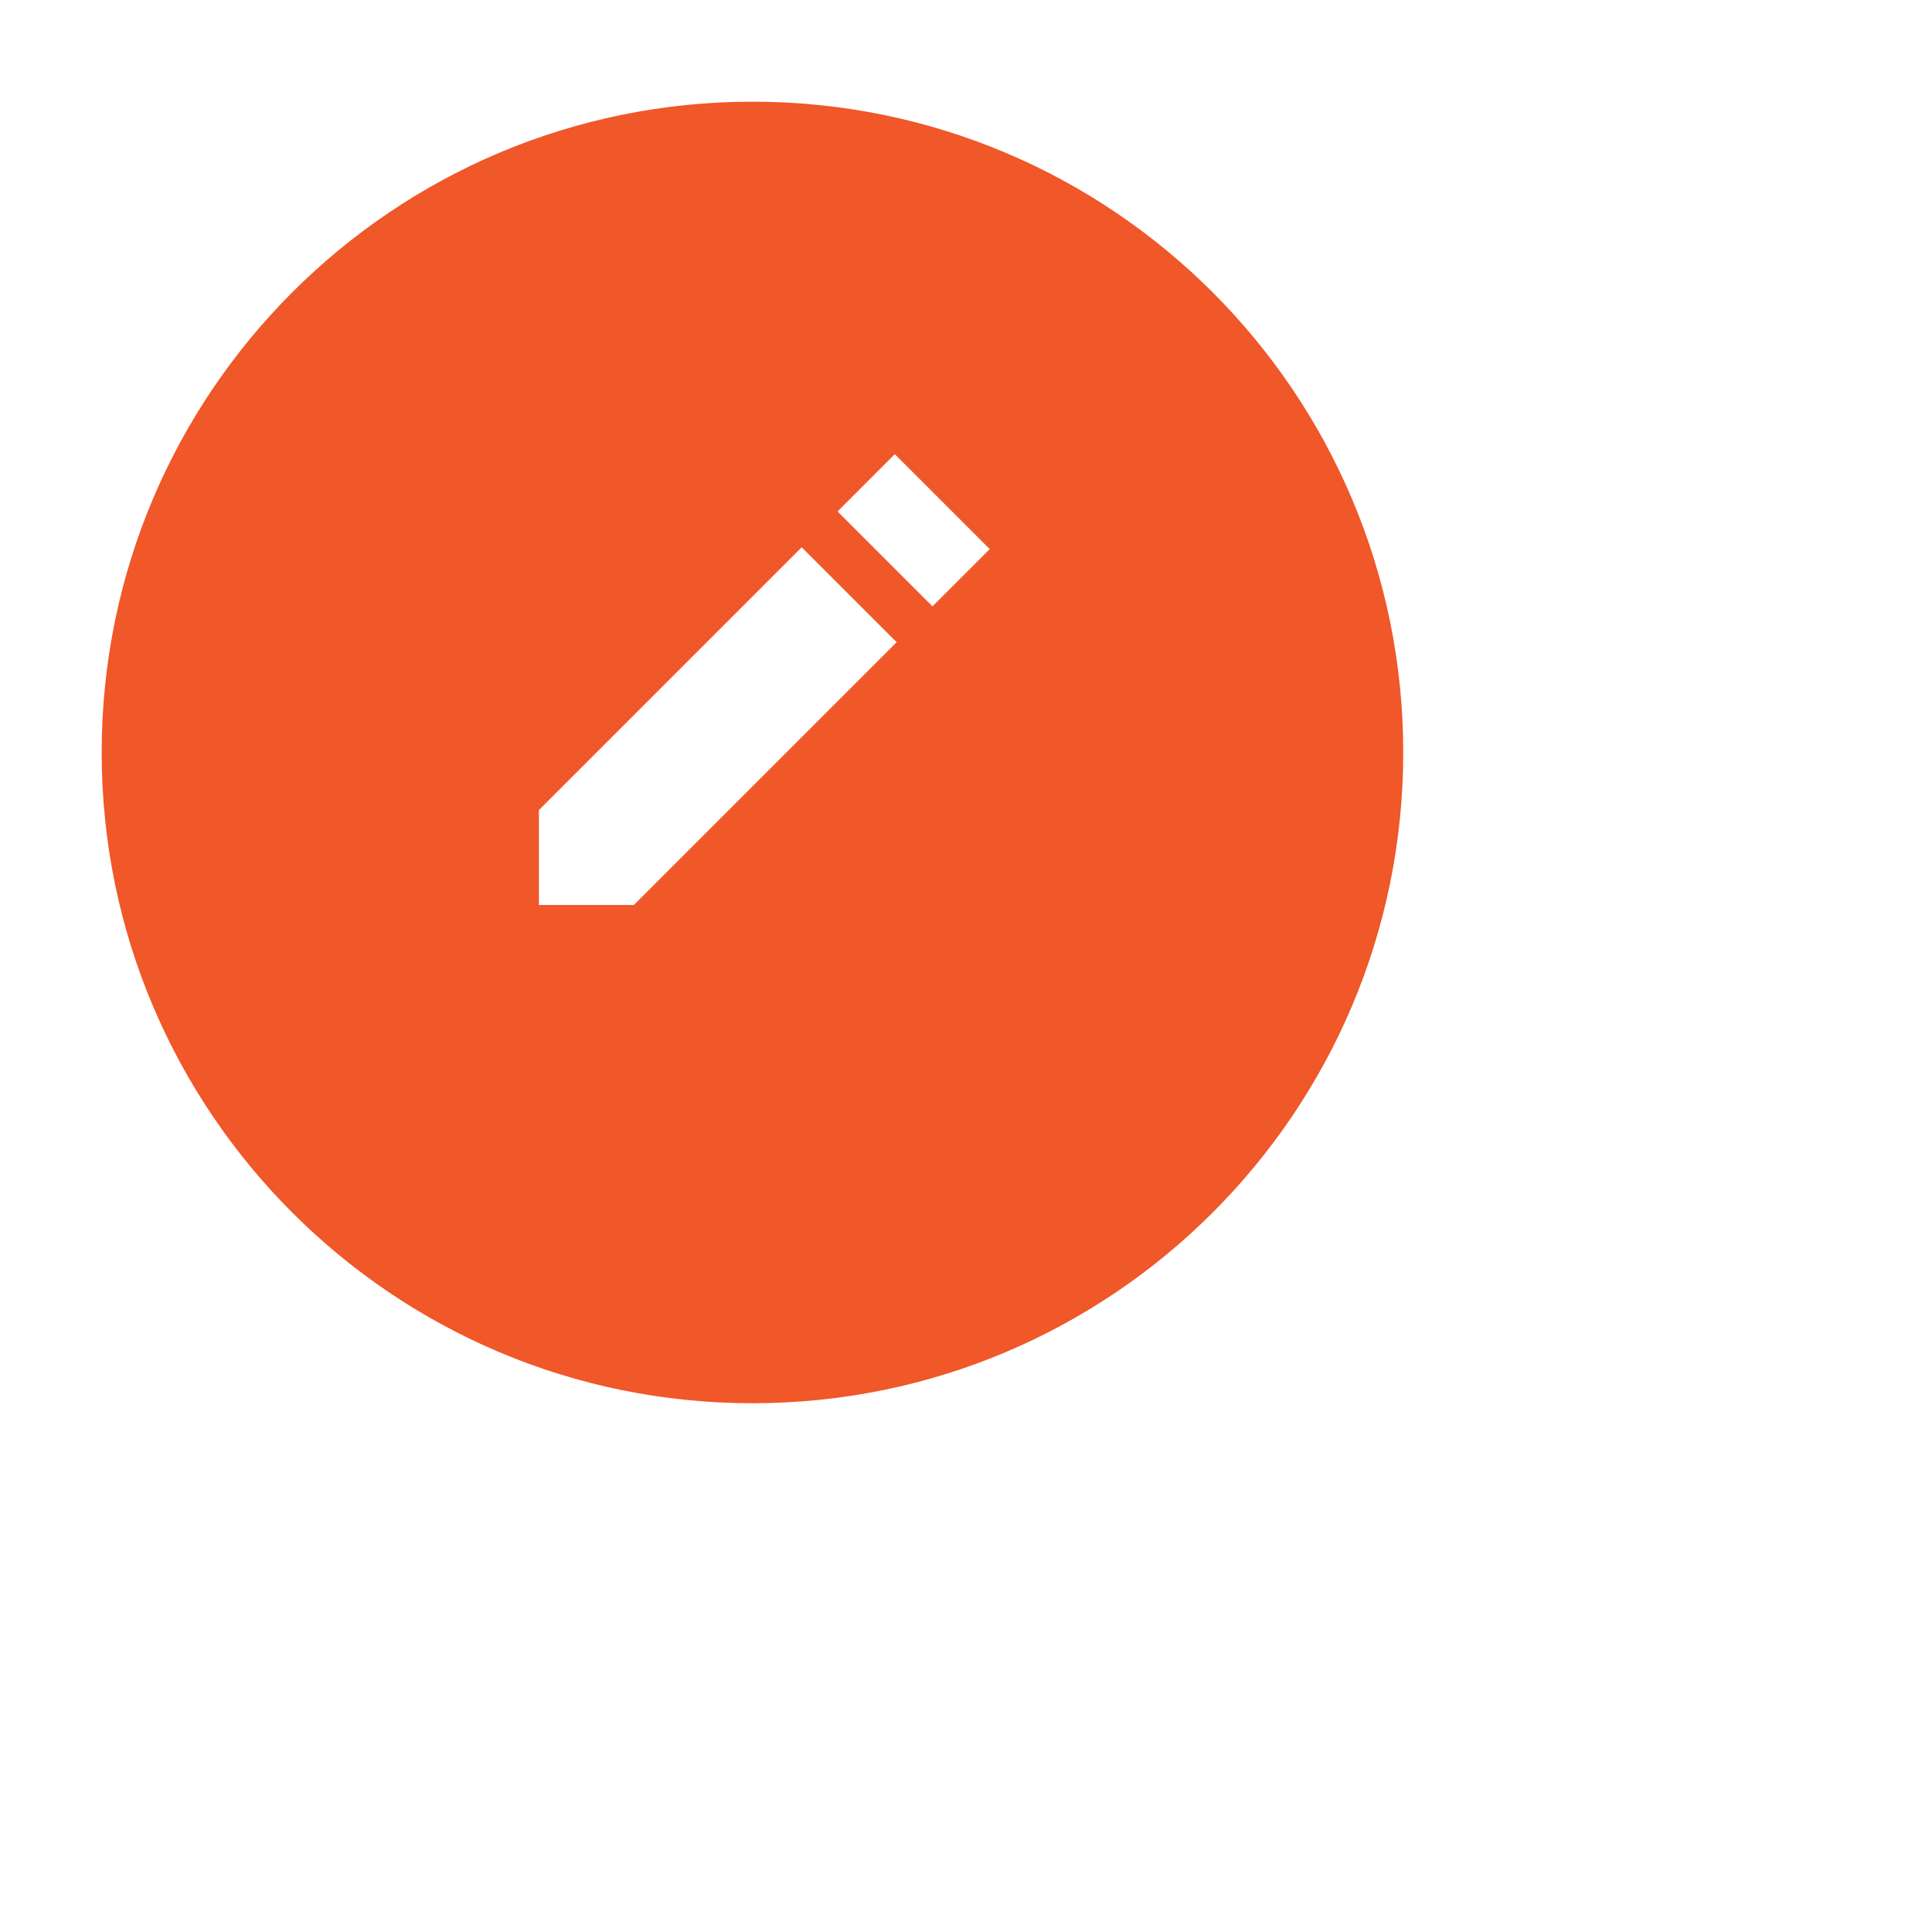 <svg
  width="95px"
  height="95px"
  viewBox="0 0 95 95"
  fill="none"
  xmlns="http://www.w3.org/2000/svg"
>
  <g filter="url(#filter0_d)">
    <path
      d="M5 34C5 16.327 19.327 2 37 2C54.673 2 69 16.327 69 34C69 51.673 54.673 66 37 66C19.327 66 5 51.673 5 34Z"
      fill="#F05729"
    />
  </g>
  <path
    d="M44 22.333L41.184 25.15L45.85 29.816L48.667 27L44 22.333ZM39.422 26.911L26.5 39.833V44.5H31.167L44.089 31.578L39.422 26.911Z"
    fill="white"
  />
  <defs>
    <filter
      id="filter0_d"
      x="0"
      y="0"
      width="95px"
      height="95px"
      filterUnits="userSpaceOnUse"
      color-interpolation-filters="sRGB"
    >
      <feFlood flood-opacity="0" result="BackgroundImageFix" />
      <feColorMatrix
        in="SourceAlpha"
        type="matrix"
        values="0 0 0 0 0 0 0 0 0 0 0 0 0 0 0 0 0 0 127 0"
        result="hardAlpha"
      />
      <feMorphology
        radius="1"
        operator="dilate"
        in="SourceAlpha"
        result="effect1_dropShadow"
      />
      <feOffset dy="3" />
      <feGaussianBlur stdDeviation="2" />
      <feComposite in2="hardAlpha" operator="out" />
      <feColorMatrix
        type="matrix"
        values="0 0 0 0 0.941 0 0 0 0 0.341 0 0 0 0 0.161 0 0 0 0.25 0"
      />
      <feBlend
        mode="normal"
        in2="BackgroundImageFix"
        result="effect1_dropShadow"
      />
      <feBlend
        mode="normal"
        in="SourceGraphic"
        in2="effect1_dropShadow"
        result="shape"
      />
    </filter>
  </defs>
</svg>